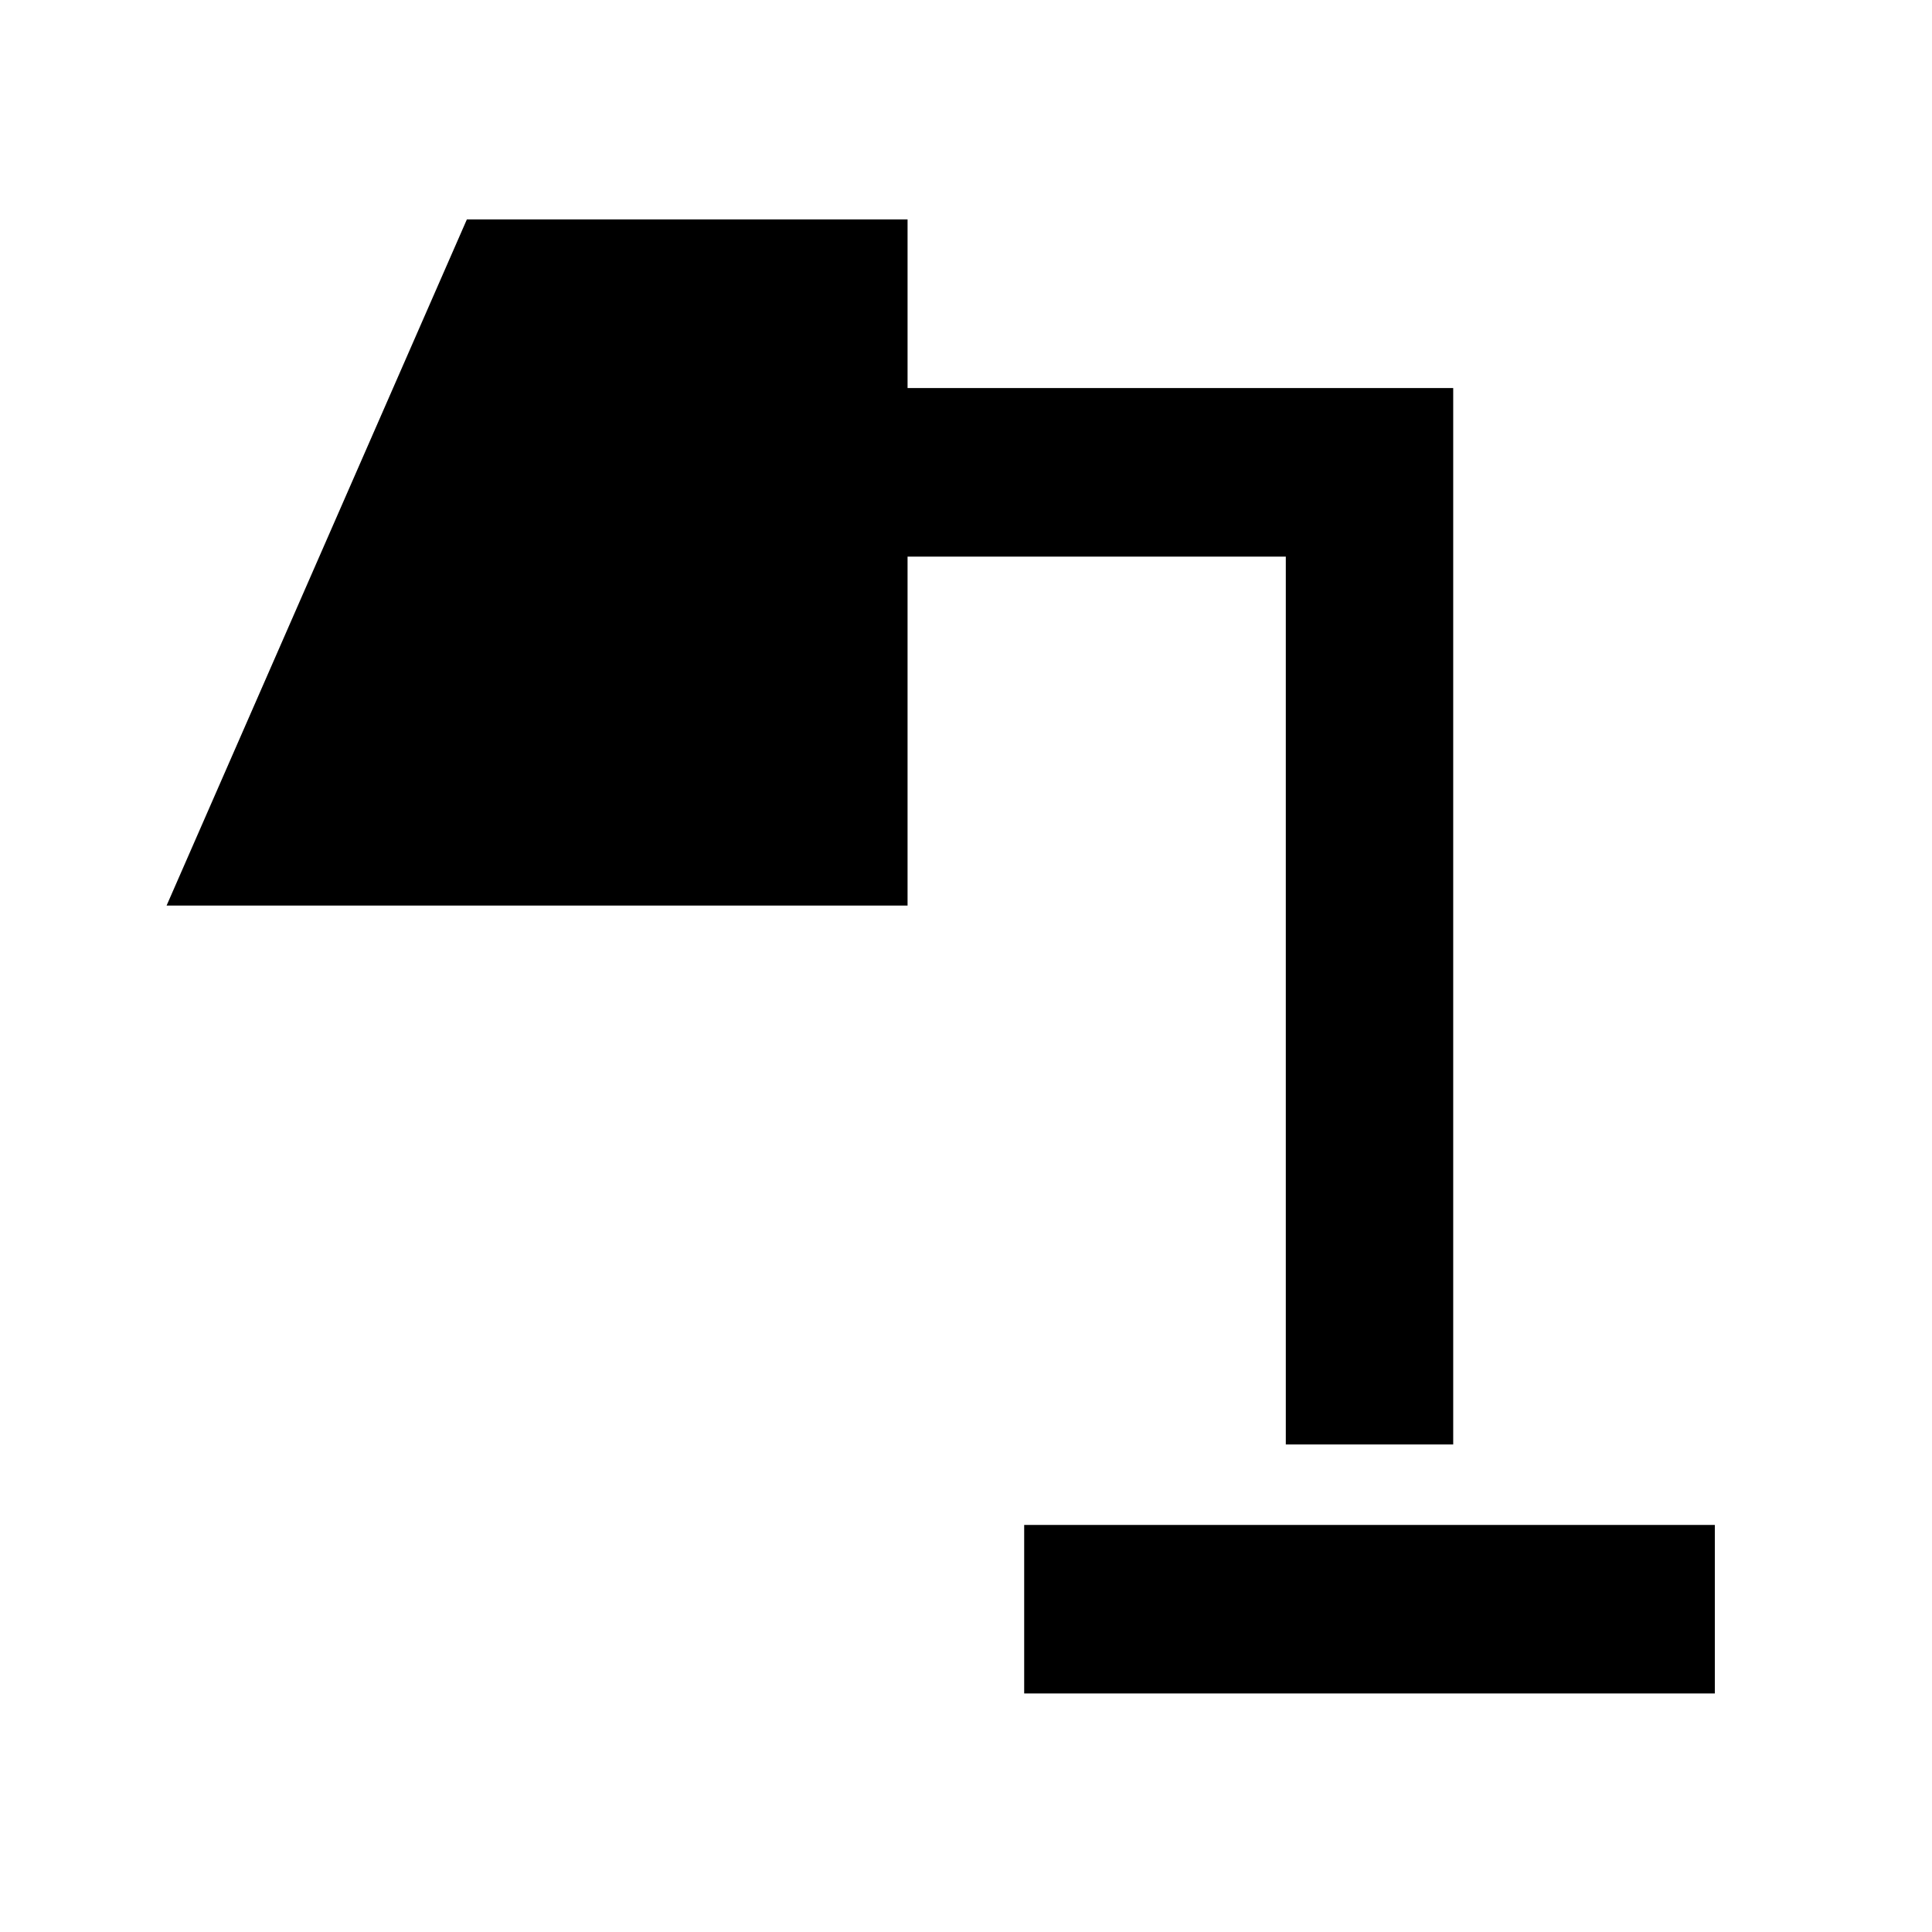<svg xmlns="http://www.w3.org/2000/svg" height="48" viewBox="0 -960 960 960" width="48"><path d="M508.91-118.52v-83.74h343.18v83.74H508.91Zm130-123.74v-441.17H450.96v173.39H82.78l149.2-340.92h218.98v83.79h271.13v524.91h-83.18Z"/></svg>